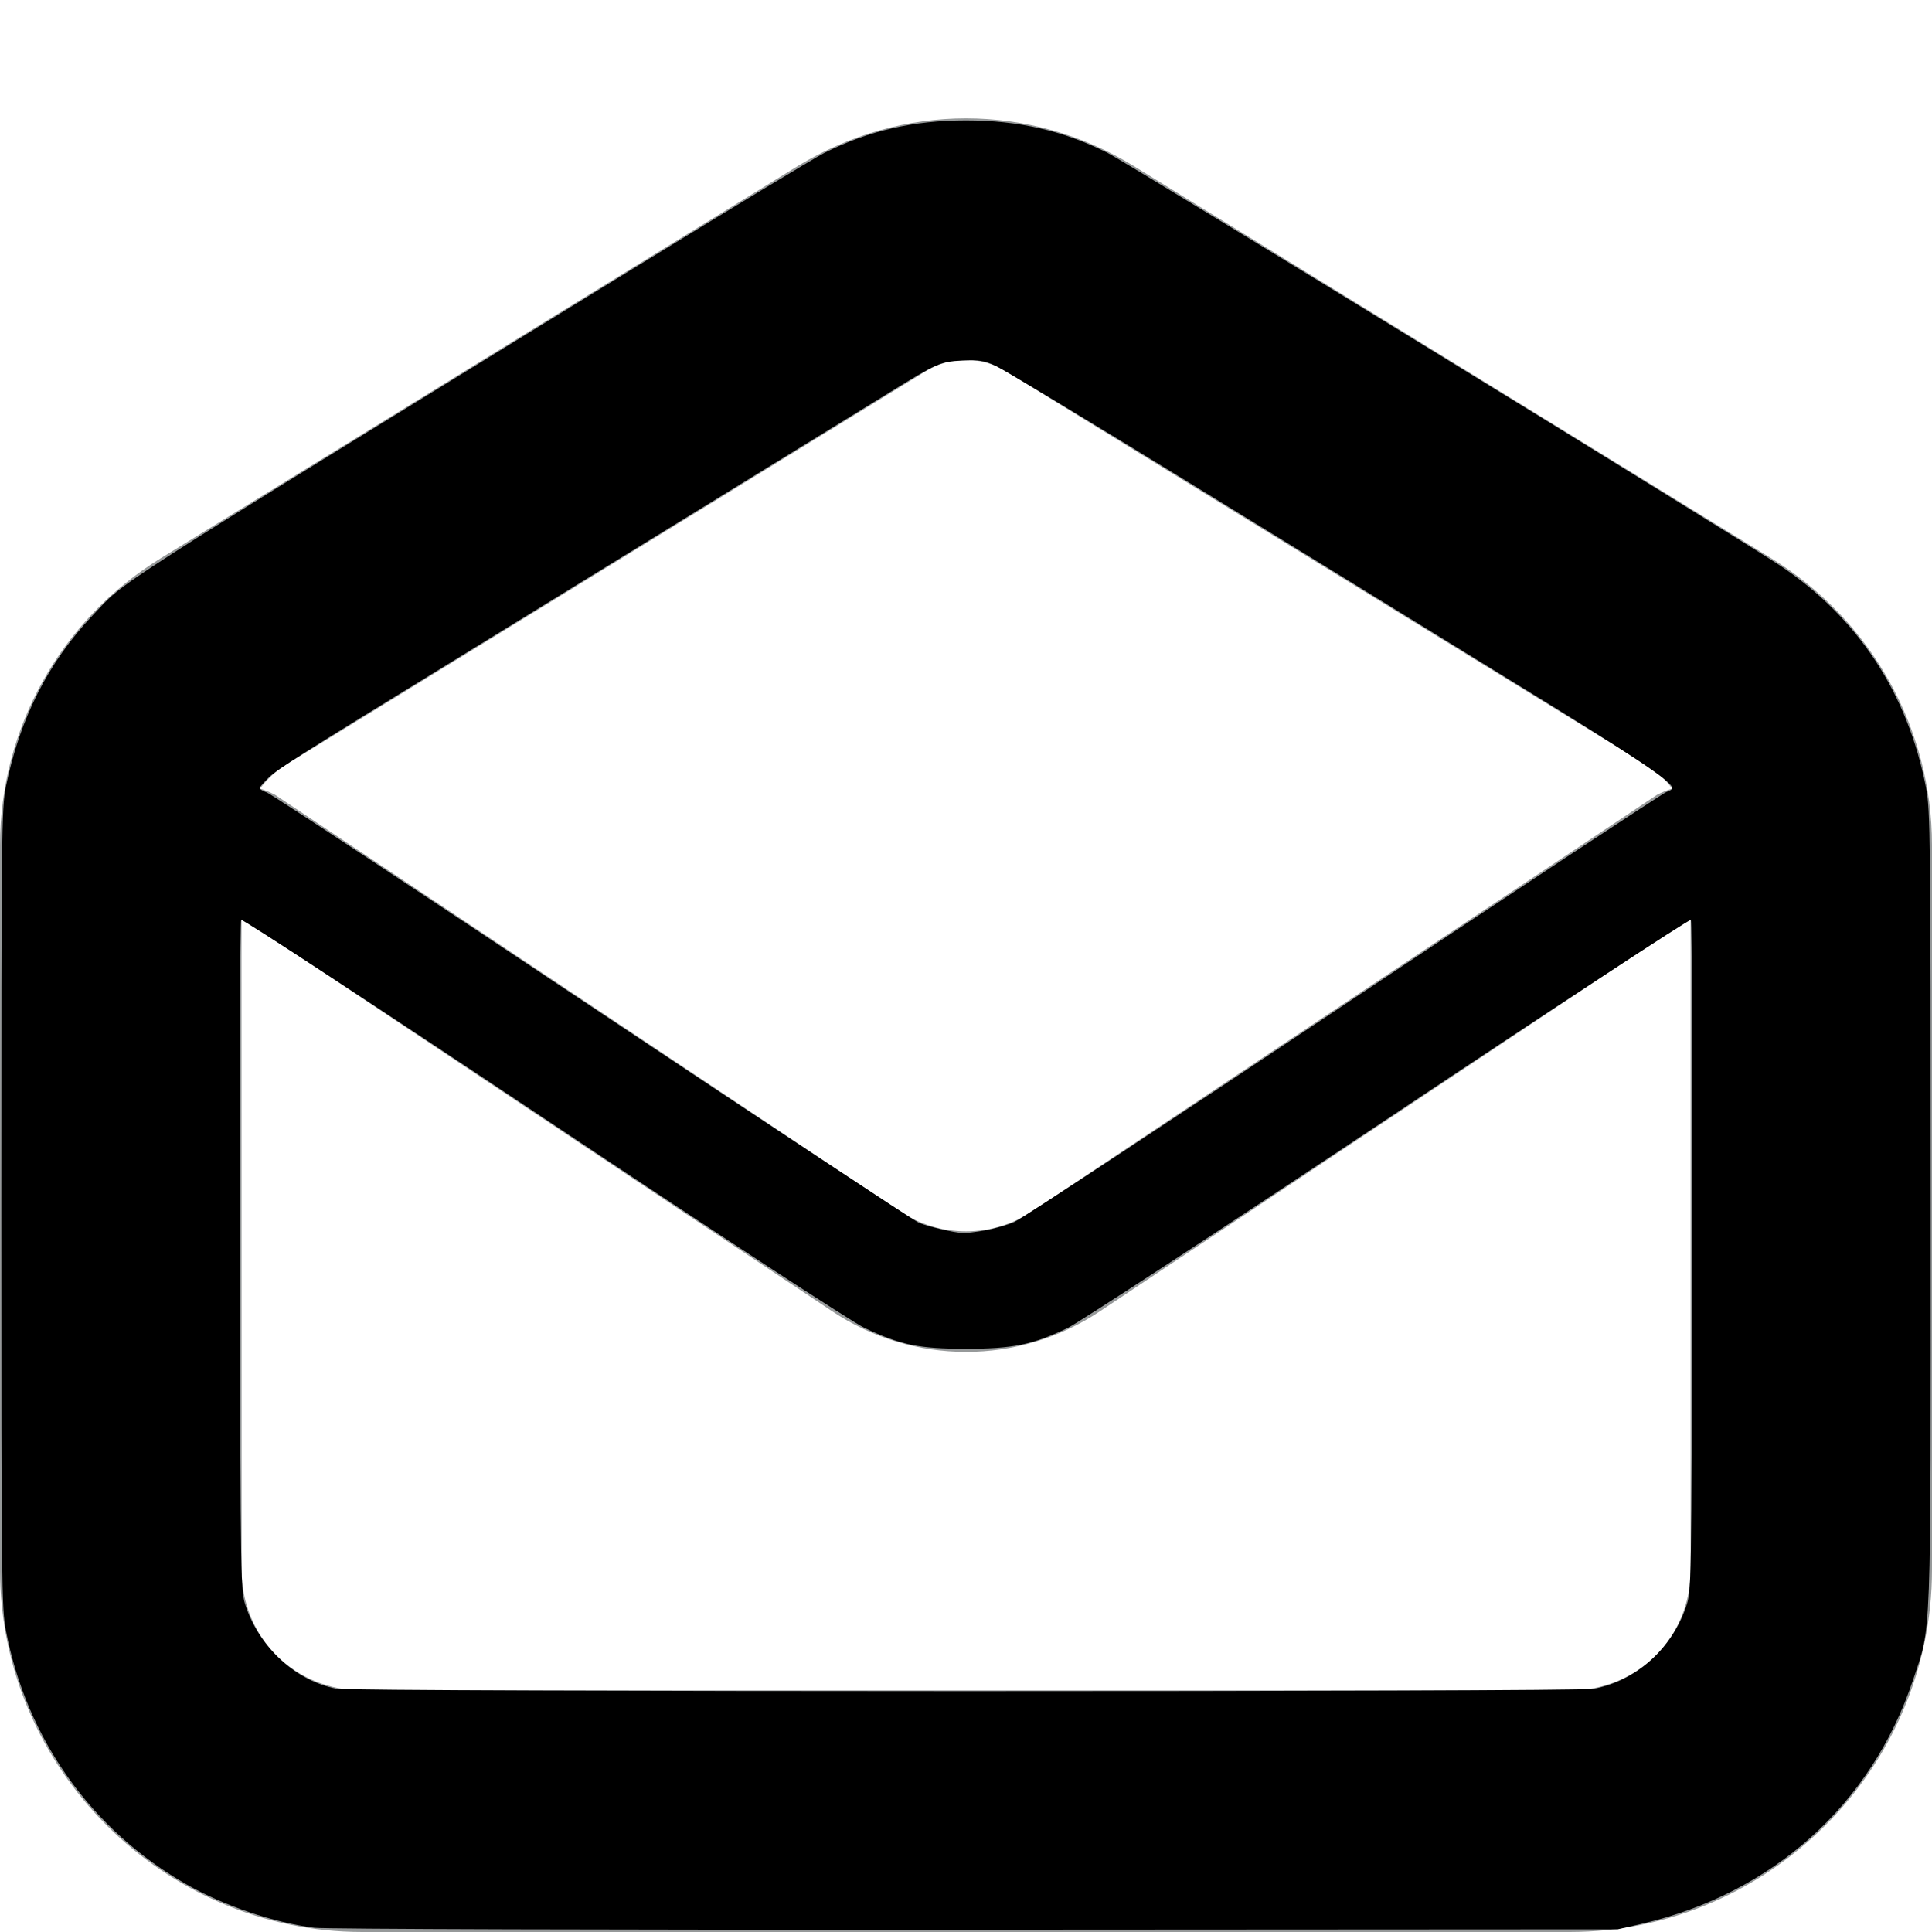 <?xml version="1.0" encoding="UTF-8" standalone="no"?>
<svg
   height="16px"
   viewBox="0 0 16 16"
   width="16px"
   version="1.1"
   id="svg4"
   sodipodi:docname="mail-read-symbolic.svg"
   inkscape:version="1.2 (dc2aedaf03, 2022-05-15)"
   xmlns:inkscape="http://www.inkscape.org/namespaces/inkscape"
   xmlns:sodipodi="http://sodipodi.sourceforge.net/DTD/sodipodi-0.dtd"
   xmlns="http://www.w3.org/2000/svg"
   xmlns:svg="http://www.w3.org/2000/svg">
  <defs
     id="defs8" />
  <sodipodi:namedview
     id="namedview6"
     pagecolor="#505050"
     bordercolor="#eeeeee"
     borderopacity="1"
     inkscape:showpageshadow="0"
     inkscape:pageopacity="0"
     inkscape:pagecheckerboard="0"
     inkscape:deskcolor="#505050"
     showgrid="false"
     inkscape:zoom="47.4375"
     inkscape:cx="7.9894598"
     inkscape:cy="8.0210804"
     inkscape:window-width="1920"
     inkscape:window-height="1011"
     inkscape:window-x="0"
     inkscape:window-y="0"
     inkscape:window-maximized="1"
     inkscape:current-layer="svg4" />
  <path
     d="m 8 0.98 c -0.48 0 -0.961 0.133 -1.387 0.391 l -5.285 3.254 c -0.824 0.508 -1.328 1.406 -1.328 2.375 v 6 c 0 1.645 1.355 3 3 3 h 10 c 1.645 0 3 -1.355 3 -3 v -6 c 0 -0.969 -0.504 -1.867 -1.328 -2.375 l -5.289 -3.254 c -0.422 -0.258 -0.902 -0.391 -1.383 -0.391 z m 0 2 c 0.117 0 0.234 0.035 0.336 0.098 l 5.289 3.25 c 0.086 0.055 0.164 0.121 0.223 0.203 c -0.043 0.012 -0.086 0.031 -0.125 0.051 l -5.168 3.445 c -0.336 0.227 -0.773 0.227 -1.109 0 l -5.168 -3.445 c -0.039 -0.02 -0.082 -0.039 -0.125 -0.051 c 0.059 -0.078 0.133 -0.148 0.223 -0.203 l 5.285 -3.25 c 0.105 -0.066 0.223 -0.098 0.34 -0.098 z m -6 4.621 l 4.891 3.258 c 0.672 0.449 1.547 0.449 2.219 0 l 4.891 -3.258 v 5.398 c 0 0.562 -0.438 1 -1 1 h -10 c -0.562 0 -1 -0.438 -1 -1 z m 0 0"
     fill="#2e3436"
     fill-opacity="0.502"
     id="path2" />
  <path
     style="fill:#000000;stroke-width:0.021"
     d="M 2.603,15.965 C 2.266,15.922 1.857,15.783 1.549,15.608 0.76,15.159 0.22,14.402 0.049,13.502 0.013,13.314 0.011,13.1 0.011,10.003 c 0,-3.109 0.002,-3.31 0.038,-3.488 C 0.163,5.952 0.399,5.486 0.765,5.099 1.053,4.795 0.766,4.979 5.264,2.212 6.043,1.733 6.745,1.308 6.824,1.268 7.194,1.082 7.564,0.997 8,0.997 c 0.435,0 0.806,0.085 1.174,0.27 0.157,0.079 5.241,3.199 5.565,3.415 0.649,0.433 1.061,1.061 1.212,1.845 0.035,0.185 0.038,0.407 0.038,3.475 0,3.657 0.008,3.451 -0.147,3.913 -0.345,1.032 -1.163,1.766 -2.246,2.017 l -0.2,0.046 -5.323,0.003 c -3.049,0.002 -5.386,-0.005 -5.47,-0.016 z M 13.199,13.986 c 0.349,-0.066 0.644,-0.328 0.764,-0.679 0.045,-0.132 0.045,-0.133 0.051,-2.902 0.003,-1.524 -0.002,-2.778 -0.011,-2.787 -0.009,-0.009 -1.136,0.729 -2.504,1.641 C 10.128,10.172 8.936,10.952 8.843,10.997 8.552,11.136 8.387,11.17 8,11.17 c -0.386,0 -0.539,-0.031 -0.839,-0.172 C 7.057,10.949 6.003,10.26 4.501,9.258 3.133,8.346 2.007,7.608 1.997,7.618 c -0.009,0.009 -0.014,1.264 -0.011,2.787 0.006,2.769 0.006,2.77 0.051,2.902 0.118,0.343 0.415,0.613 0.748,0.678 0.137,0.027 10.273,0.028 10.414,0.001 z M 8.156,10.19 c 0.076,-0.013 0.186,-0.045 0.244,-0.07 0.058,-0.025 1.287,-0.834 2.73,-1.797 1.444,-0.963 2.646,-1.757 2.672,-1.765 0.026,-0.008 0.047,-0.022 0.047,-0.03 0,-0.055 -0.295,-0.252 -1.339,-0.893 C 11.862,5.235 10.662,4.497 9.845,3.995 9.027,3.492 8.308,3.058 8.246,3.03 8.151,2.986 8.109,2.98 7.972,2.986 7.786,2.995 7.764,3.005 7.368,3.249 7.052,3.444 4.083,5.27 3.689,5.512 2.516,6.232 2.299,6.369 2.229,6.436 c -0.043,0.042 -0.079,0.082 -0.079,0.091 0,0.008 0.027,0.024 0.06,0.036 0.033,0.011 1.244,0.811 2.692,1.776 1.448,0.965 2.666,1.769 2.707,1.787 0.074,0.032 0.289,0.082 0.368,0.086 0.022,0.001 0.103,-0.009 0.179,-0.022 z"
     id="path237" />
</svg>

